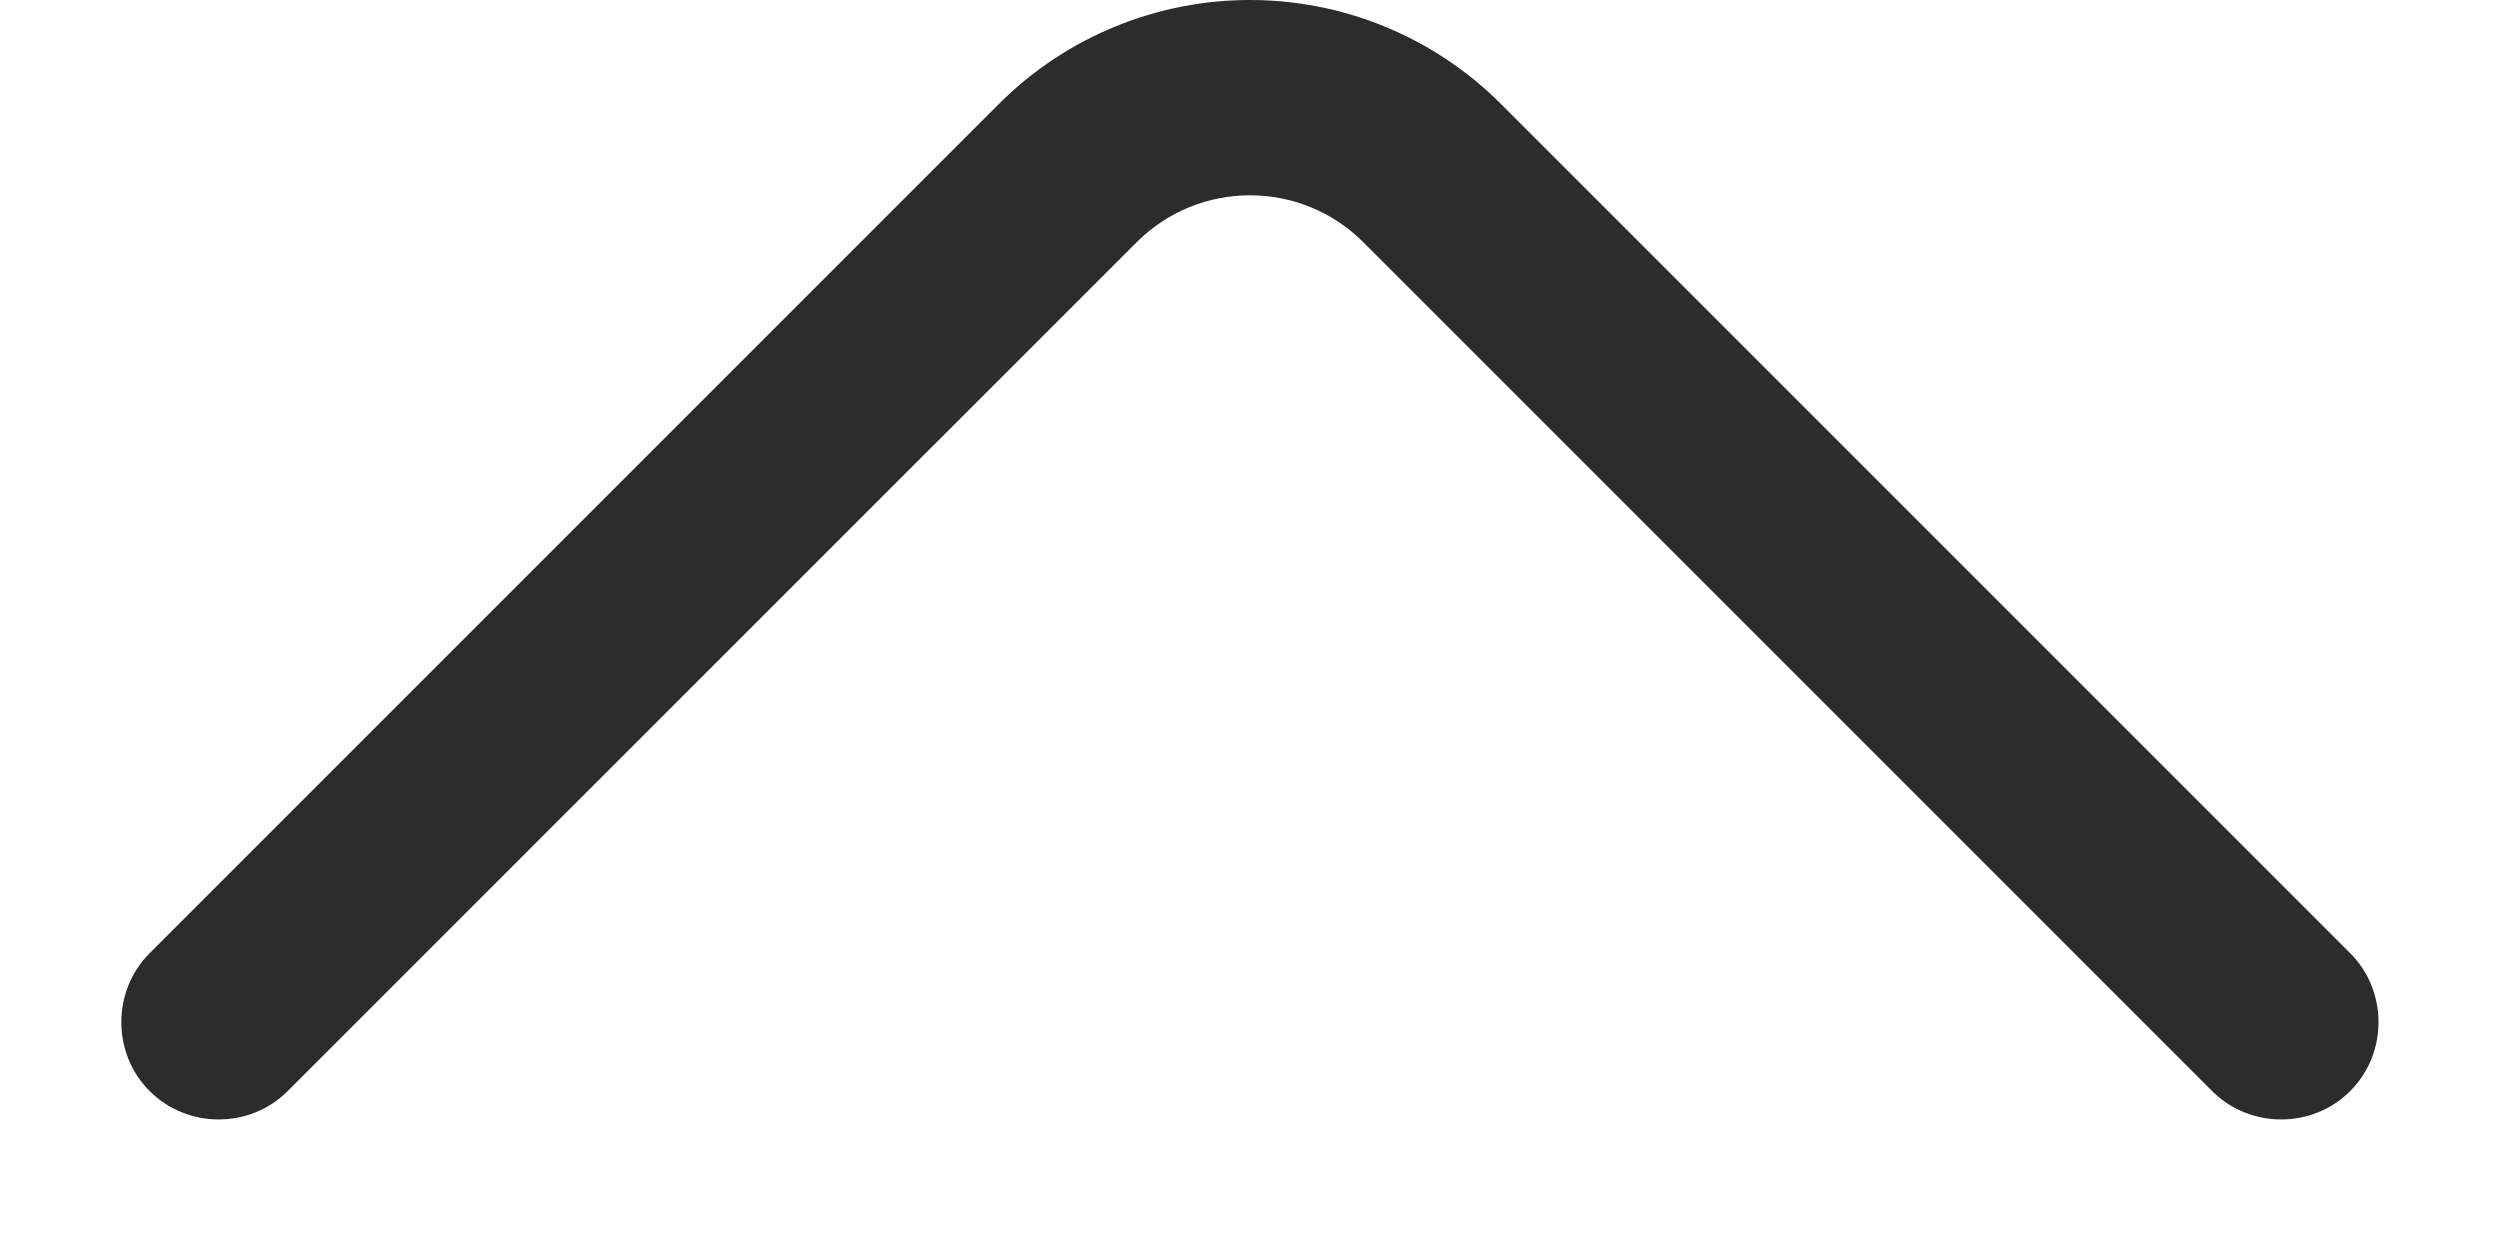 <svg width="16" height="8" viewBox="0 0 16 8" fill="none" xmlns="http://www.w3.org/2000/svg">
<path d="M8 -3.14713e-05C8.583 -3.14713e-05 9.166 0.225 9.608 0.667L15.041 6.1C15.283 6.342 15.283 6.742 15.041 6.983C14.8 7.225 14.4 7.225 14.158 6.983L8.725 1.55C8.325 1.15 7.675 1.15 7.275 1.55L1.841 6.983C1.6 7.225 1.2 7.225 0.958 6.983C0.716 6.742 0.716 6.342 0.958 6.1L6.391 0.667C6.833 0.225 7.416 -3.14713e-05 8 -3.14713e-05Z" fill="#2C2C2C"/>
</svg>
